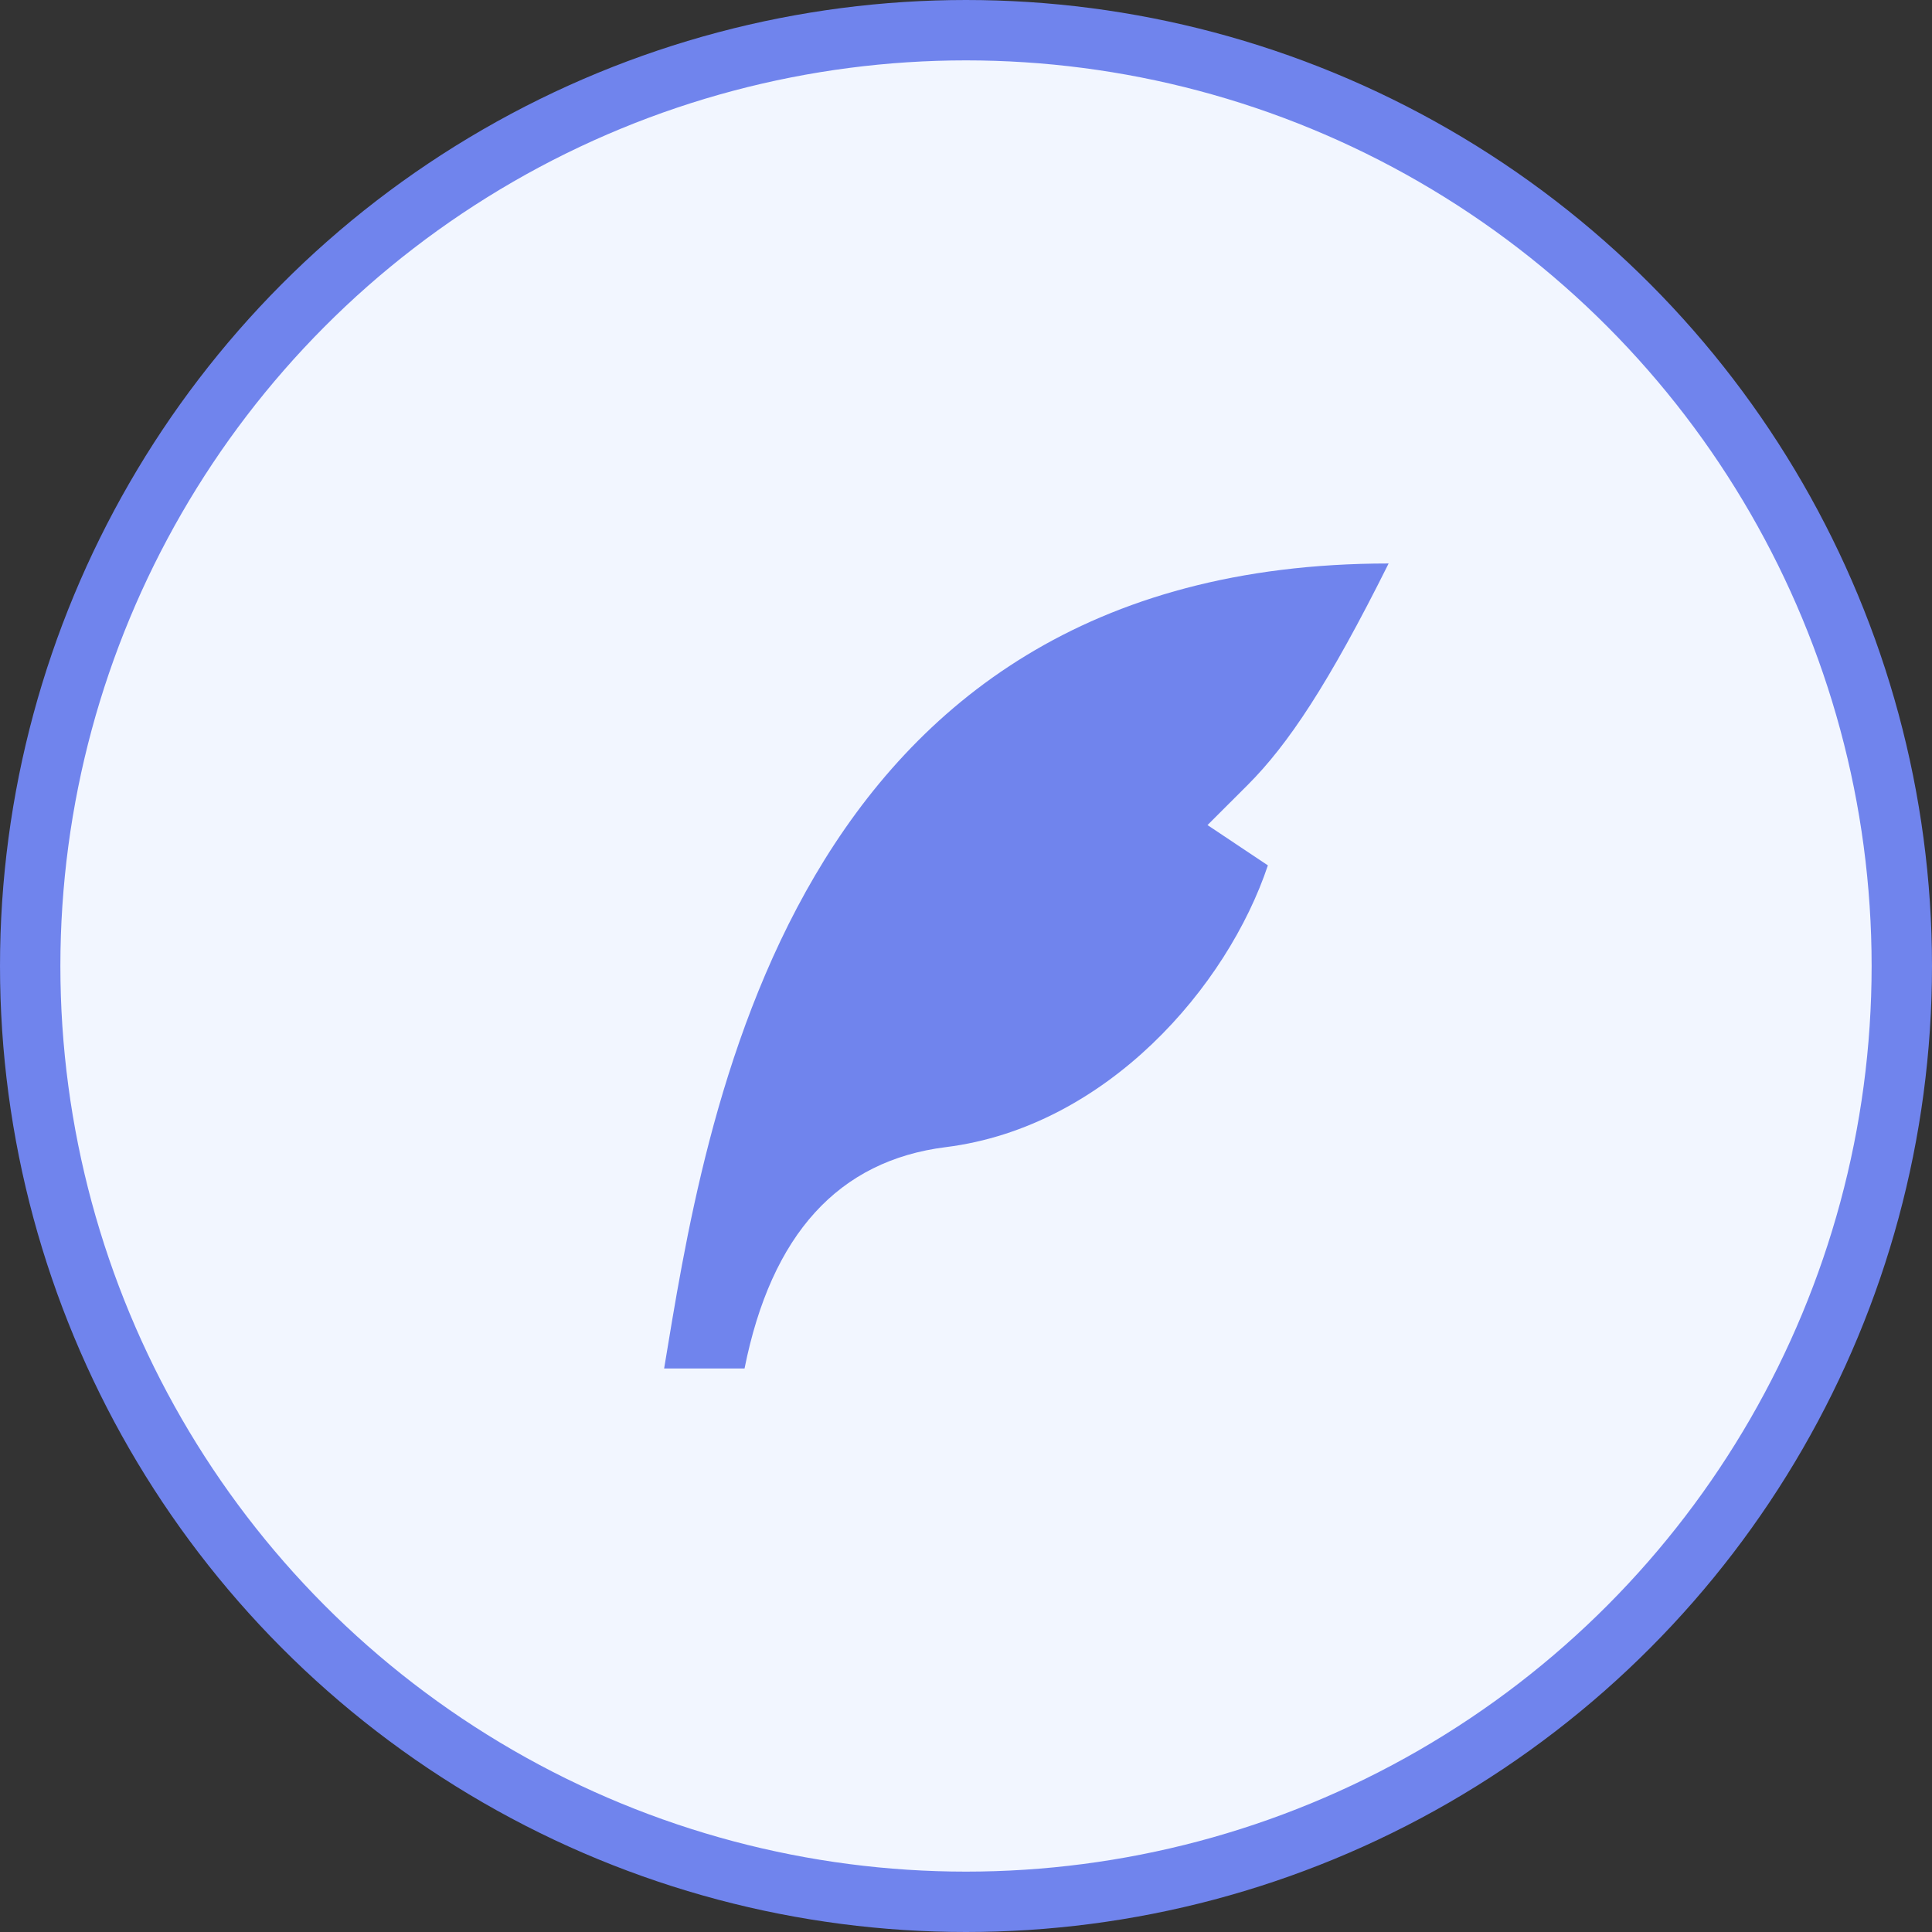 <svg width="32" height="32" viewBox="0 0 32 32" fill="none" xmlns="http://www.w3.org/2000/svg"><rect x="0" y="0" width="32" height="32" fill="#333333" stroke="none"/><circle cx="16" cy="16" r="15.5" fill="#F2F6FF" stroke="#7084ED"/><path d="M23 9.333c-10 0-11.333 9.333-12 13.333h1.332c.444-2.222 1.555-3.444 3.335-3.666 2.666-.334 4.666-2.667 5.333-4.667l-1-.667.667-.666c.666-.667 1.336-1.667 2.333-3.667z" fill="#7084ED"/></svg>